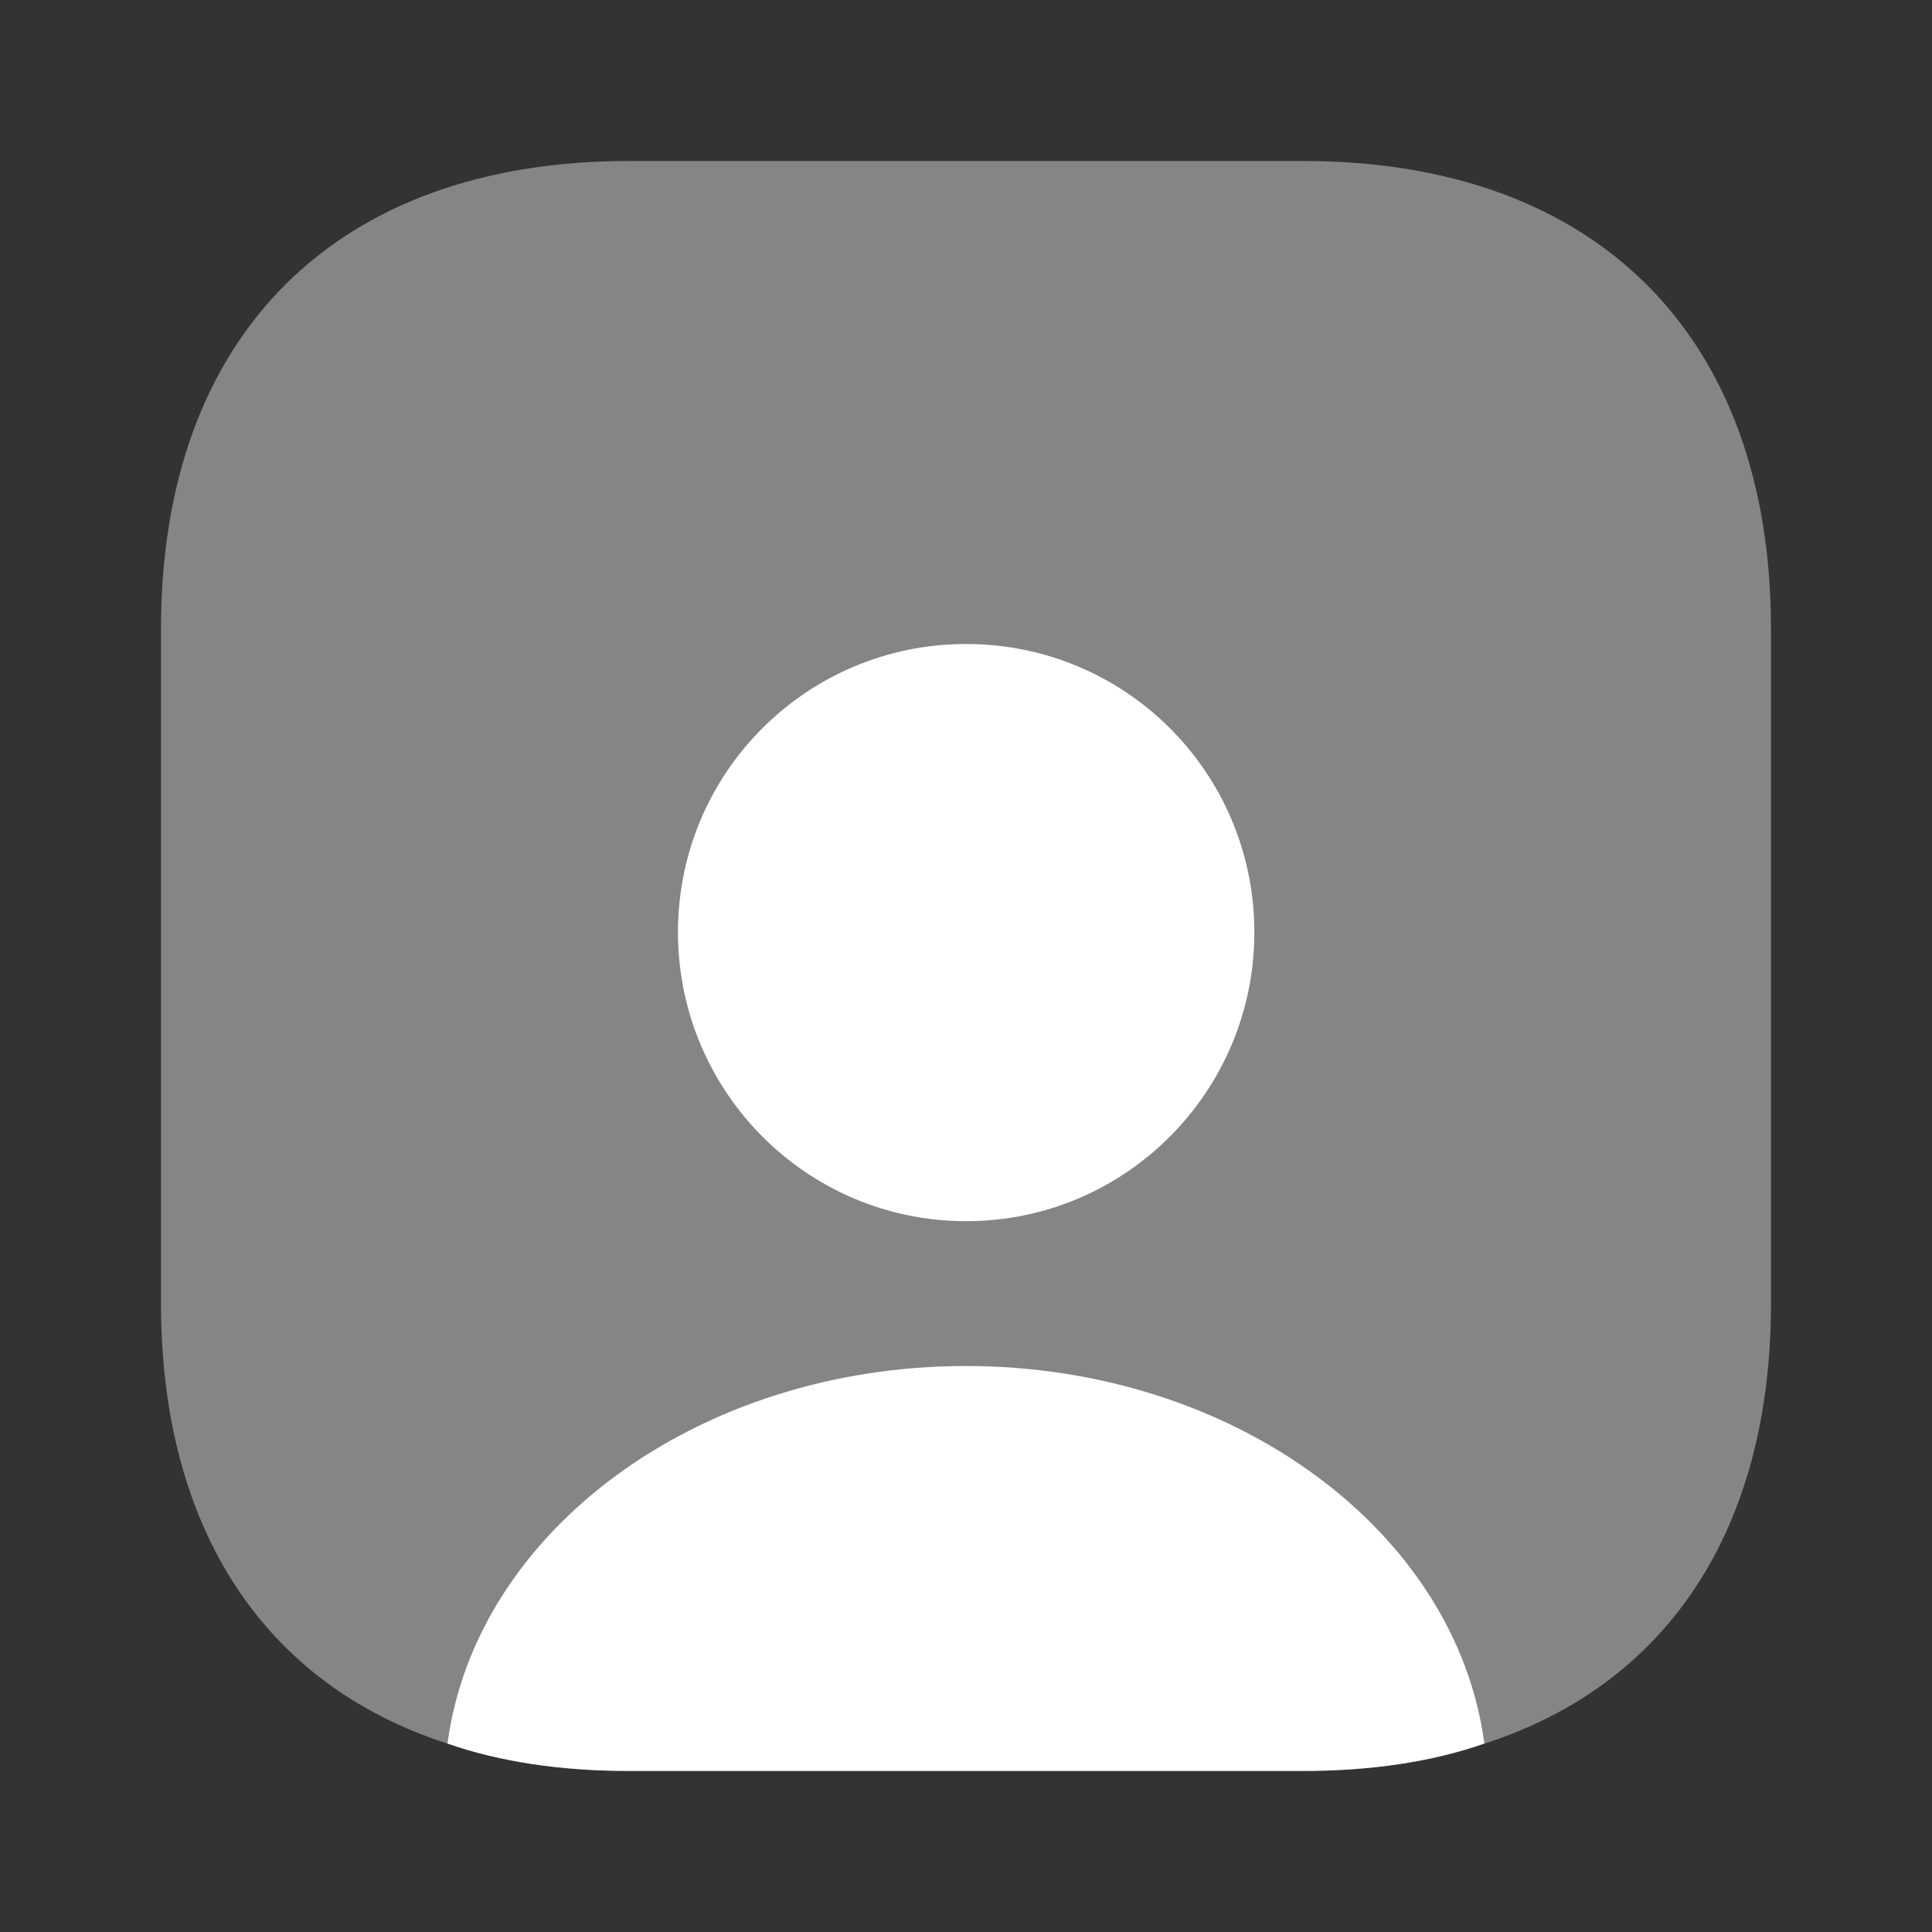<svg width="24" height="24" viewBox="0 0 24 24" fill="none" xmlns="http://www.w3.org/2000/svg">
<rect x="0" y="0" width="24" height="24" fill="#333333" stroke="none"/>
<path opacity="0.4" d="M22 7.81V16.19C22 19 20.71 20.93 18.44 21.66C17.78 21.89 17.02 22 16.19 22H7.81C6.98 22 6.22 21.89 5.56 21.66C3.29 20.93 2 19 2 16.19V7.81C2 4.17 4.17 2 7.81 2H16.19C19.83 2 22 4.17 22 7.81Z" fill="white"/>
<path d="M18.439 21.659C17.779 21.889 17.019 21.999 16.189 21.999H7.809C6.979 21.999 6.219 21.889 5.559 21.659C5.909 19.019 8.669 16.969 11.999 16.969C15.329 16.969 18.089 19.019 18.439 21.659ZM15.582 11.58C15.582 13.56 13.982 15.17 12.002 15.17C10.022 15.17 8.422 13.56 8.422 11.58C8.422 9.6 10.022 8 12.002 8C13.982 8 15.582 9.6 15.582 11.58Z" fill="white"/>
</svg>
